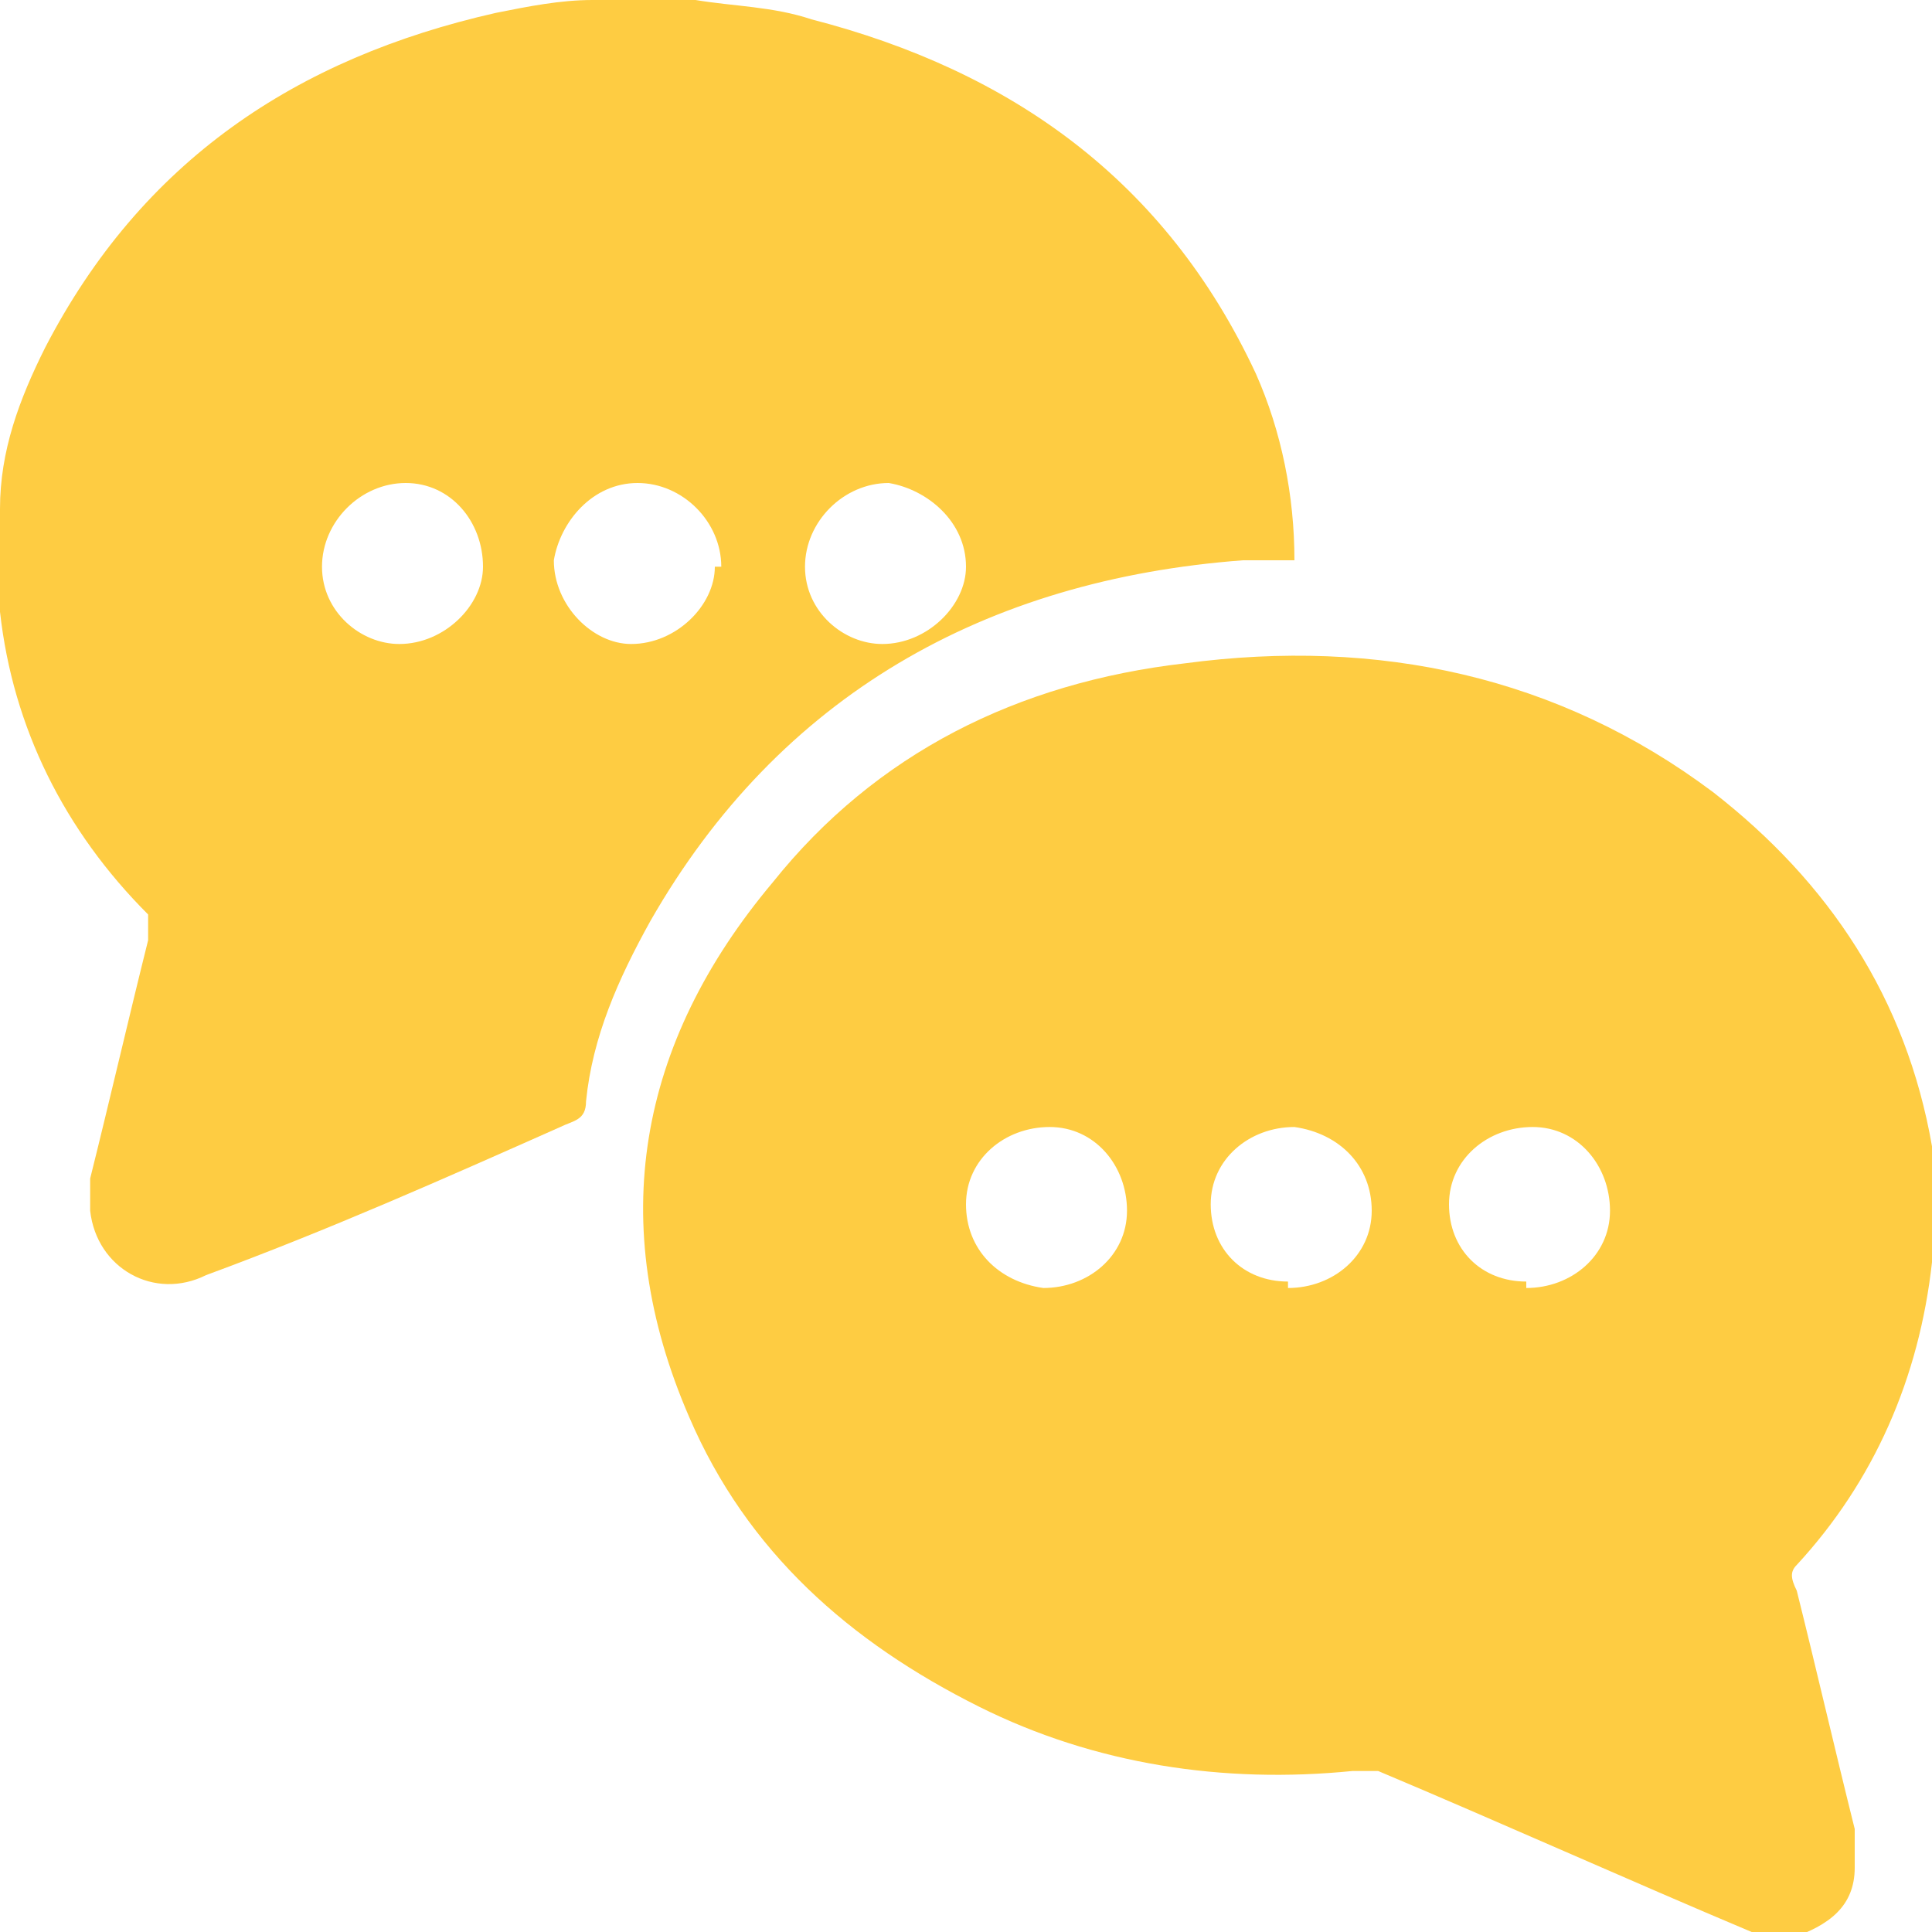 <?xml version="1.0" encoding="UTF-8"?>
<svg id="_30x30_Timeline" data-name="30x30 Timeline" xmlns="http://www.w3.org/2000/svg" width="30" height="30" viewBox="0 0 30 30">
  <defs>
    <style>
      .cls-1 {
        fill: #fecc42;
        stroke-width: 0px;
      }
    </style>
  </defs>
  <g id="_1-3-2-4-communication" data-name="1-3-2-4-communication">
    <path class="cls-1" d="M27.2,30c-1.9-.8-3.9-1.7-5.8-2.5-.1,0-.3,0-.4,0-2,.2-4-.1-5.8-1-2-1-3.6-2.4-4.5-4.5-1.3-3-.8-5.8,1.3-8.3,1.6-2,3.8-3.1,6.4-3.4,3-.4,5.8.2,8.2,2,1.8,1.4,3,3.2,3.4,5.5,0,.1,0,.3,0,.4v1.3s0,0,0,.1c-.2,1.8-.9,3.4-2.1,4.7-.1.1-.1.2,0,.4.3,1.2.6,2.5.9,3.7,0,.2,0,.4,0,.6,0,.6-.4.9-1,1.1h-.5ZM16.2,20c.7,0,1.3-.5,1.3-1.2,0-.7-.5-1.3-1.2-1.3-.7,0-1.3.5-1.3,1.2,0,.7.5,1.2,1.2,1.3ZM20,20c.7,0,1.3-.5,1.3-1.2,0-.7-.5-1.2-1.2-1.3-.7,0-1.3.5-1.3,1.2,0,.7.5,1.2,1.2,1.2ZM23.7,20c.7,0,1.3-.5,1.3-1.2,0-.7-.5-1.3-1.2-1.3-.7,0-1.3.5-1.3,1.2,0,.7.5,1.2,1.2,1.2Z"/>
    <path class="cls-1" d="M10.8,0c.6.1,1.2.1,1.8.3,3.1.8,5.5,2.5,6.9,5.5.4.9.6,1.9.6,2.9-.3,0-.6,0-.8,0-4,.3-7.2,2.1-9.2,5.6-.5.9-.9,1.8-1,2.8,0,.3-.2.3-.4.4-1.8.8-3.6,1.6-5.5,2.3-.8.4-1.7-.1-1.8-1,0-.2,0-.3,0-.5.3-1.2.6-2.5.9-3.7,0-.2,0-.3,0-.4C1,12.9.2,11.3,0,9.5c0,0,0,0,0-.1C0,9,0,8.5,0,8.1c0,0,0-.1,0-.2,0-.9.3-1.7.7-2.5C2.2,2.5,4.6.9,7.7.2,8.2.1,8.7,0,9.2,0h1.6ZM6.3,7.5c-.7,0-1.3.6-1.3,1.3,0,.7.6,1.2,1.2,1.2.7,0,1.3-.6,1.3-1.2,0-.7-.5-1.3-1.2-1.3ZM11.2,8.8c0-.7-.6-1.3-1.3-1.3-.7,0-1.2.6-1.3,1.2,0,.7.6,1.3,1.2,1.3.7,0,1.3-.6,1.3-1.2ZM13.8,7.5c-.7,0-1.3.6-1.3,1.3,0,.7.6,1.2,1.2,1.2.7,0,1.3-.6,1.3-1.2,0-.7-.6-1.2-1.2-1.3Z"/>
  </g>
</svg>
